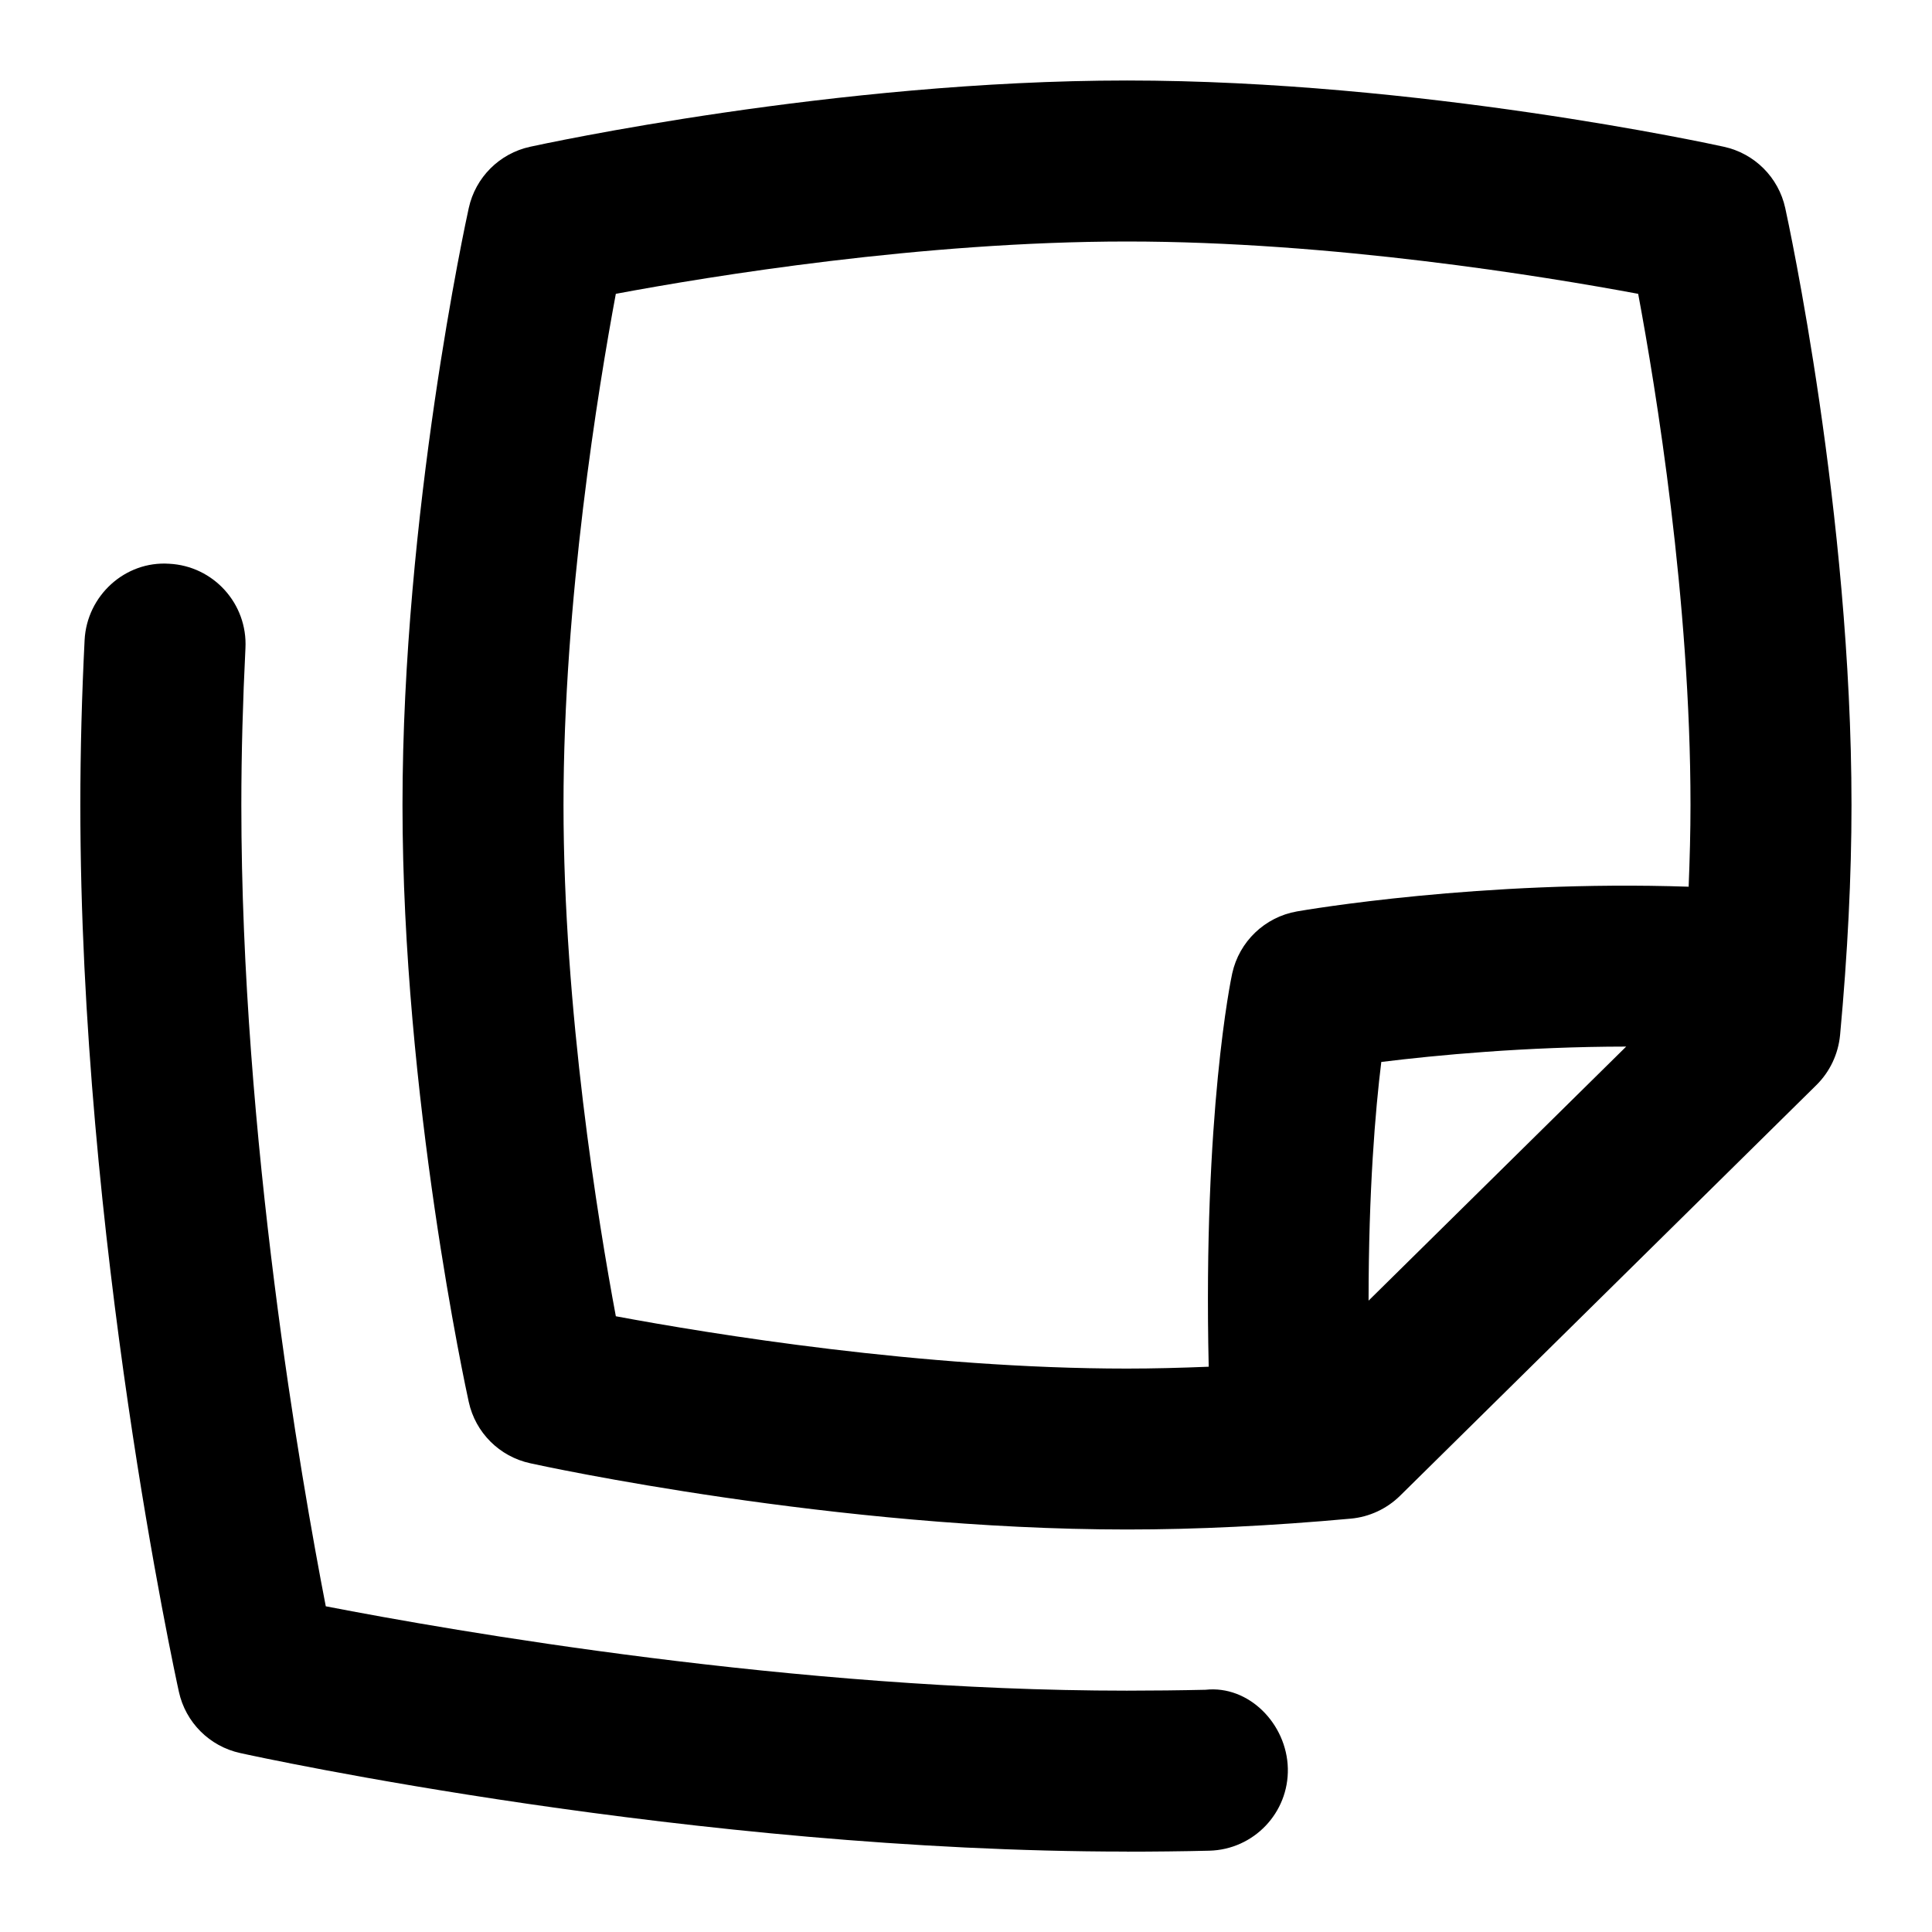 <svg id="Layer_1" viewBox="0 0 24 24" xmlns="http://www.w3.org/2000/svg" data-name="Layer 1"><path d="m22.177 2.585c-.083-.381-.381-.679-.763-.762-.152-.034-3.792-.823-7.414-.823s-7.262.79-7.414.823c-.382.083-.68.381-.763.762-.034.153-.823 3.792-.823 7.415s.789 7.261.823 7.415c.083.381.381.679.763.762.152.034 3.792.823 7.414.823.859 0 1.795-.045 2.781-.135.23-.021.446-.122.611-.284l5.172-5.102c.168-.166.271-.385.294-.62.094-1.014.142-1.976.142-2.859 0-3.623-.789-7.261-.823-7.415zm-14.527 13.765c-.22-1.177-.65-3.806-.65-6.35s.431-5.172.65-6.35c1.177-.22 3.806-.65 6.35-.65s5.173.431 6.35.65c.22 1.177.65 3.806.65 6.35 0 .325-.009.666-.023 1.015-2.572-.087-4.764.289-4.866.307-.399.07-.717.374-.804.77-.016.072-.363 1.736-.292 4.886-.349.014-.69.023-1.015.023-2.544 0-5.173-.431-6.35-.65zm9.351-.192c0-1.372.084-2.369.158-2.966.68-.084 1.792-.19 3.042-.191l-3.2 3.156zm-3.002 6.843c-5.38 0-10.787-1.173-11.015-1.224-.381-.083-.679-.381-.762-.762-.05-.228-1.224-5.634-1.224-11.014 0-.685.019-1.372.053-2.05.028-.551.502-.984 1.049-.948.552.027.977.497.949 1.049-.032.645-.051 1.298-.051 1.95 0 4.119.743 8.377 1.049 9.952 1.574.305 5.832 1.048 9.951 1.048.3 0 .677-.004.977-.011.538-.059 1.01.424 1.023.976s-.424 1.01-.977 1.023c-.313.008-.71.012-1.023.012z"/></svg>